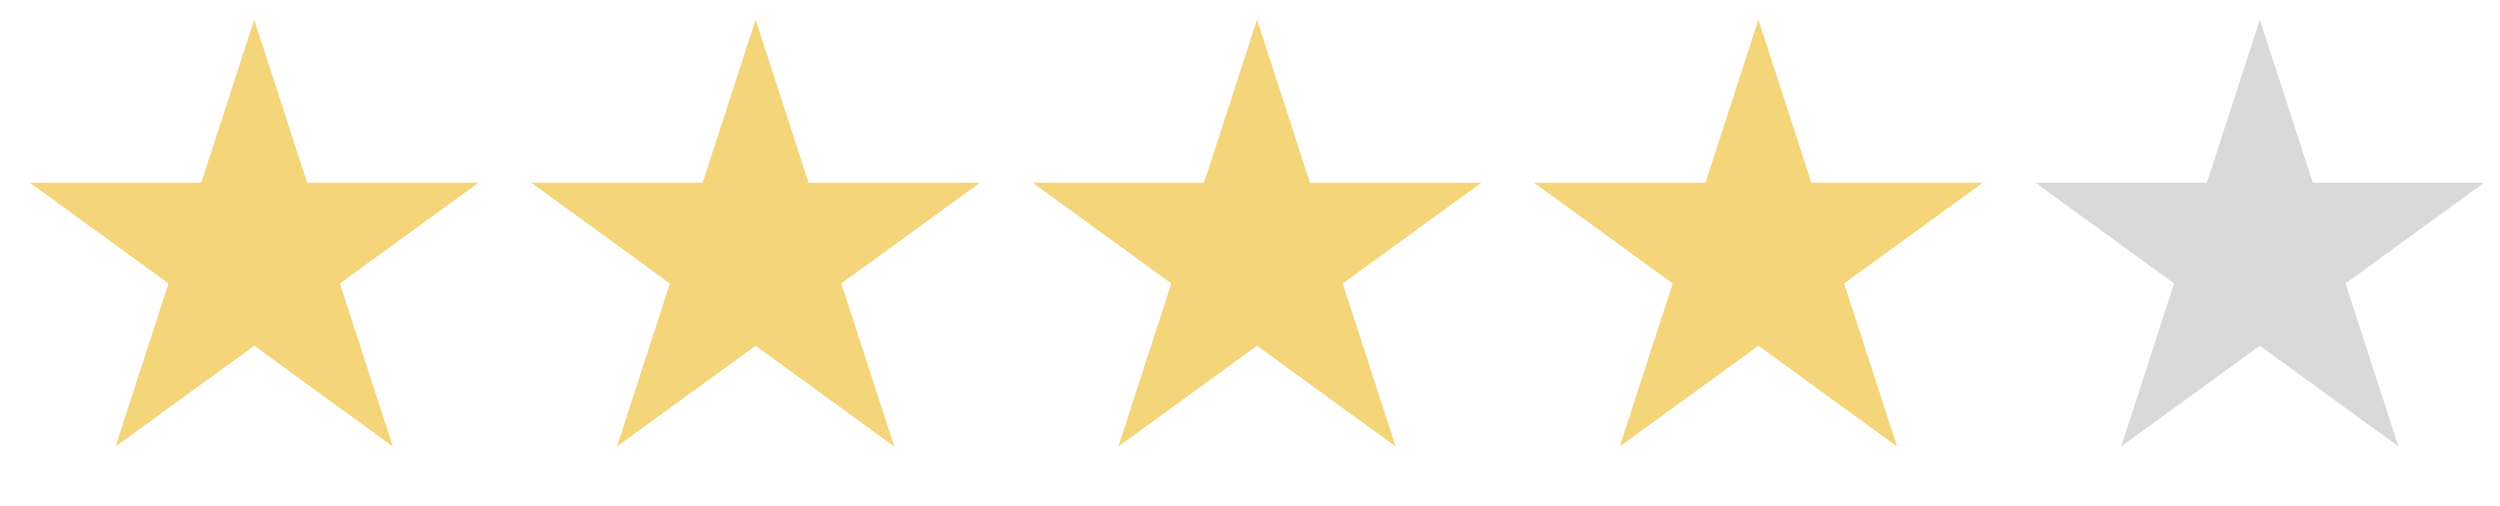 <svg width="89" height="18" viewBox="0 0 89 18" fill="none" xmlns="http://www.w3.org/2000/svg">
<path d="M9.05 0.7L10.936 6.504H17.039L12.101 10.091L13.987 15.896L9.05 12.309L4.113 15.896L5.999 10.091L1.061 6.504H7.164L9.05 0.7Z" fill="#F5D57A"/>
<path d="M26.9 0.7L28.786 6.504H34.889L29.951 10.091L31.837 15.896L26.9 12.309L21.963 15.896L23.849 10.091L18.911 6.504H25.014L26.9 0.7Z" fill="#F5D57A"/>
<path d="M44.75 0.7L46.636 6.504H52.739L47.801 10.091L49.687 15.896L44.75 12.309L39.813 15.896L41.699 10.091L36.761 6.504H42.864L44.75 0.7Z" fill="#F5D57A"/>
<path d="M62.6 0.7L64.486 6.504H70.589L65.651 10.091L67.537 15.896L62.6 12.309L57.663 15.896L59.548 10.091L54.611 6.504H60.714L62.6 0.7Z" fill="#F5D57A"/>
<path d="M80.45 0.7L82.336 6.504H88.439L83.501 10.091L85.387 15.896L80.45 12.309L75.513 15.896L77.398 10.091L72.461 6.504H78.564L80.45 0.7Z" fill="#D9D9D9"/>
</svg>
